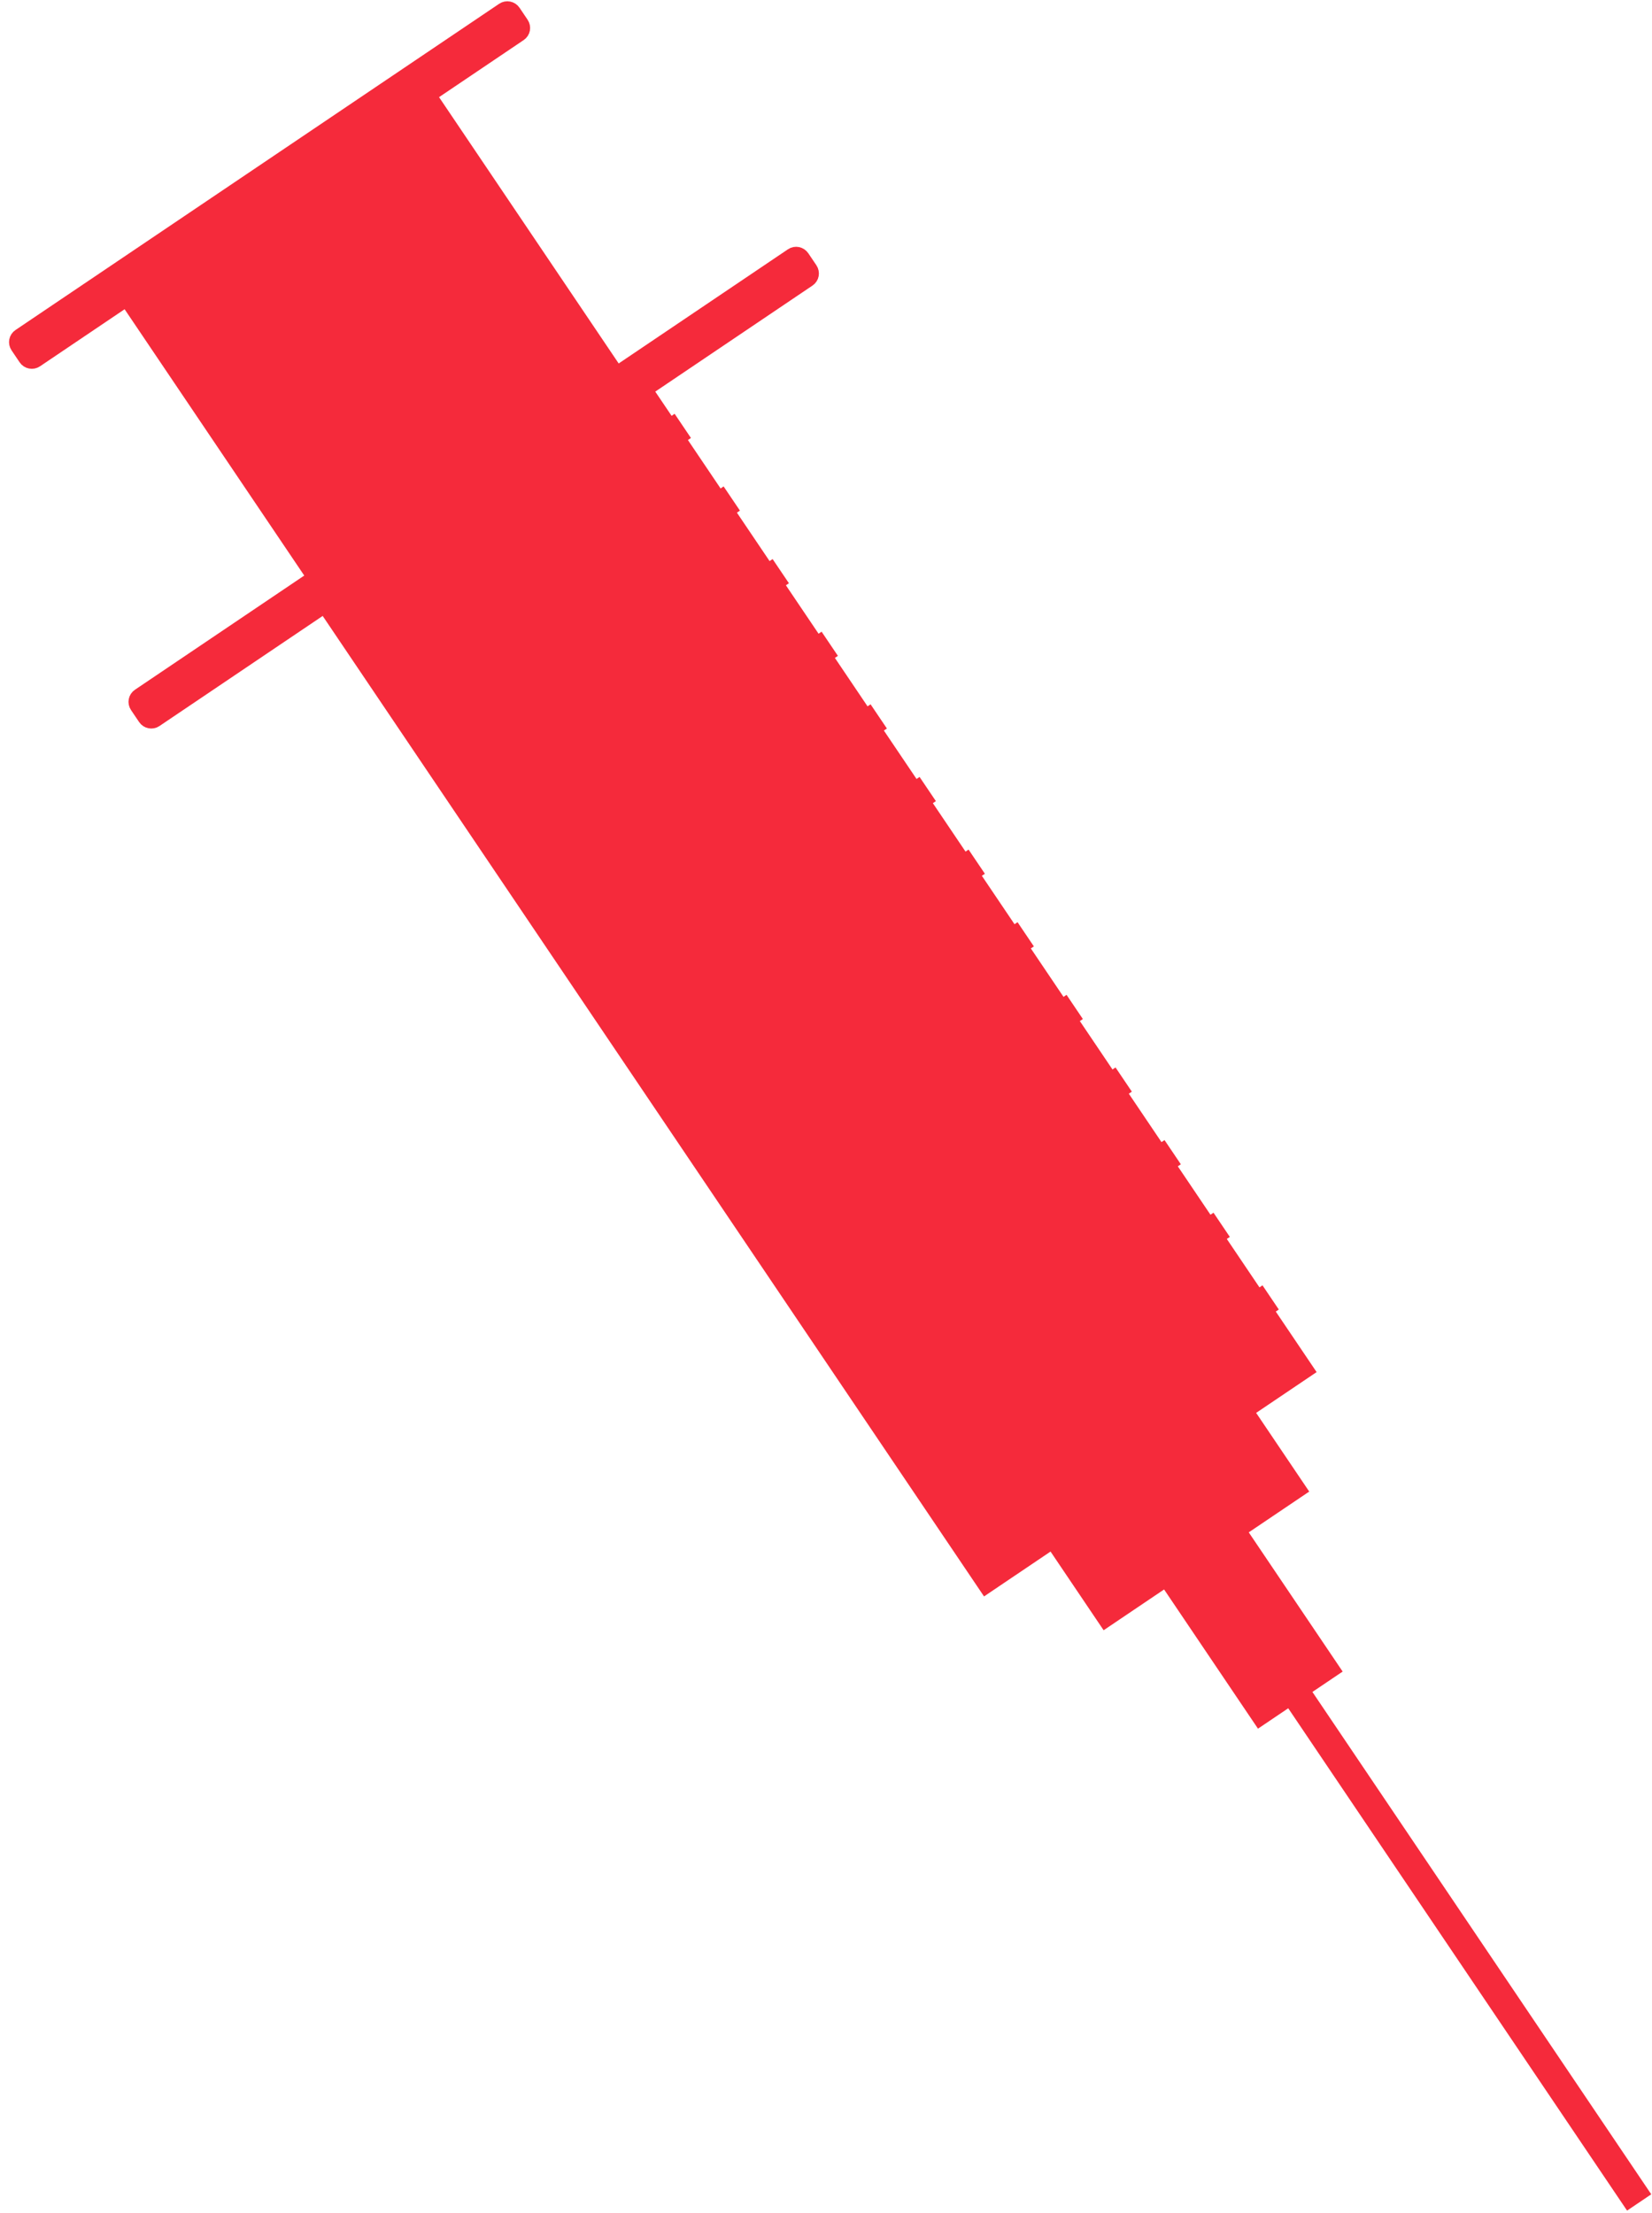 <svg xmlns="http://www.w3.org/2000/svg" width="159" height="213" viewBox="0 0 159 213">
  <g fill="none" fill-rule="evenodd" transform="rotate(-34 59.108 30.32)">
    <path fill="#F52A3B" stroke="#F52A3B" stroke-width="1.404" d="M57.566,143.342 L57.917,143.342 L57.917,144.747 L57.566,144.747 L57.566,151.774 L20.359,151.774 L20.359,37.944 L57.566,37.944 L57.566,42.159 L57.917,42.159 L57.917,43.565 L57.566,43.565 L57.566,50.591 L57.917,50.591 L57.917,51.997 L57.566,51.997 L57.566,59.023 L57.917,59.023 L57.917,60.429 L57.566,60.429 L57.566,67.455 L57.917,67.455 L57.917,68.86 L57.566,68.86 L57.566,75.887 L57.917,75.887 L57.917,77.292 L57.566,77.292 L57.566,84.319 L57.917,84.319 L57.917,85.724 L57.566,85.724 L57.566,92.751 L57.917,92.751 L57.917,94.156 L57.566,94.156 L57.566,101.183 L57.917,101.183 L57.917,102.588 L57.566,102.588 L57.566,109.615 L57.917,109.615 L57.917,111.02 L57.566,111.02 L57.566,118.046 L57.917,118.046 L57.917,119.452 L57.566,119.452 L57.566,126.478 L57.917,126.478 L57.917,127.884 L57.566,127.884 L57.566,134.91 L57.917,134.91 L57.917,136.316 L57.566,136.316 L57.566,143.342 Z M56.162,35.133 L76.52,35.133 C76.908,35.133 77.223,35.455 77.223,35.842 L77.223,37.234 C77.223,37.626 76.912,37.944 76.52,37.944 L0.703,37.944 C0.315,37.944 0,37.621 0,37.234 L0,35.842 C0,35.45 0.311,35.133 0.703,35.133 L21.061,35.133 L21.061,2.811 L56.162,2.811 L56.162,35.133 Z M9.828,0.709 C9.828,0.318 10.138,0 10.535,0 L66.688,0 C67.078,0 67.395,0.322 67.395,0.709 L67.395,2.101 C67.395,2.493 67.085,2.811 66.688,2.811 L10.535,2.811 C10.145,2.811 9.828,2.488 9.828,2.101 L9.828,0.709 Z M28.081,151.774 L50.546,151.774 L50.546,160.909 L28.081,160.909 L28.081,151.774 Z M35.101,160.909 L43.526,160.909 L43.526,177.07 L35.101,177.07 L35.101,160.909 Z M38.612,177.421 L40.016,177.421 L40.016,235.39 L38.612,235.39 L38.612,177.421 Z"/>
  </g>
</svg>
